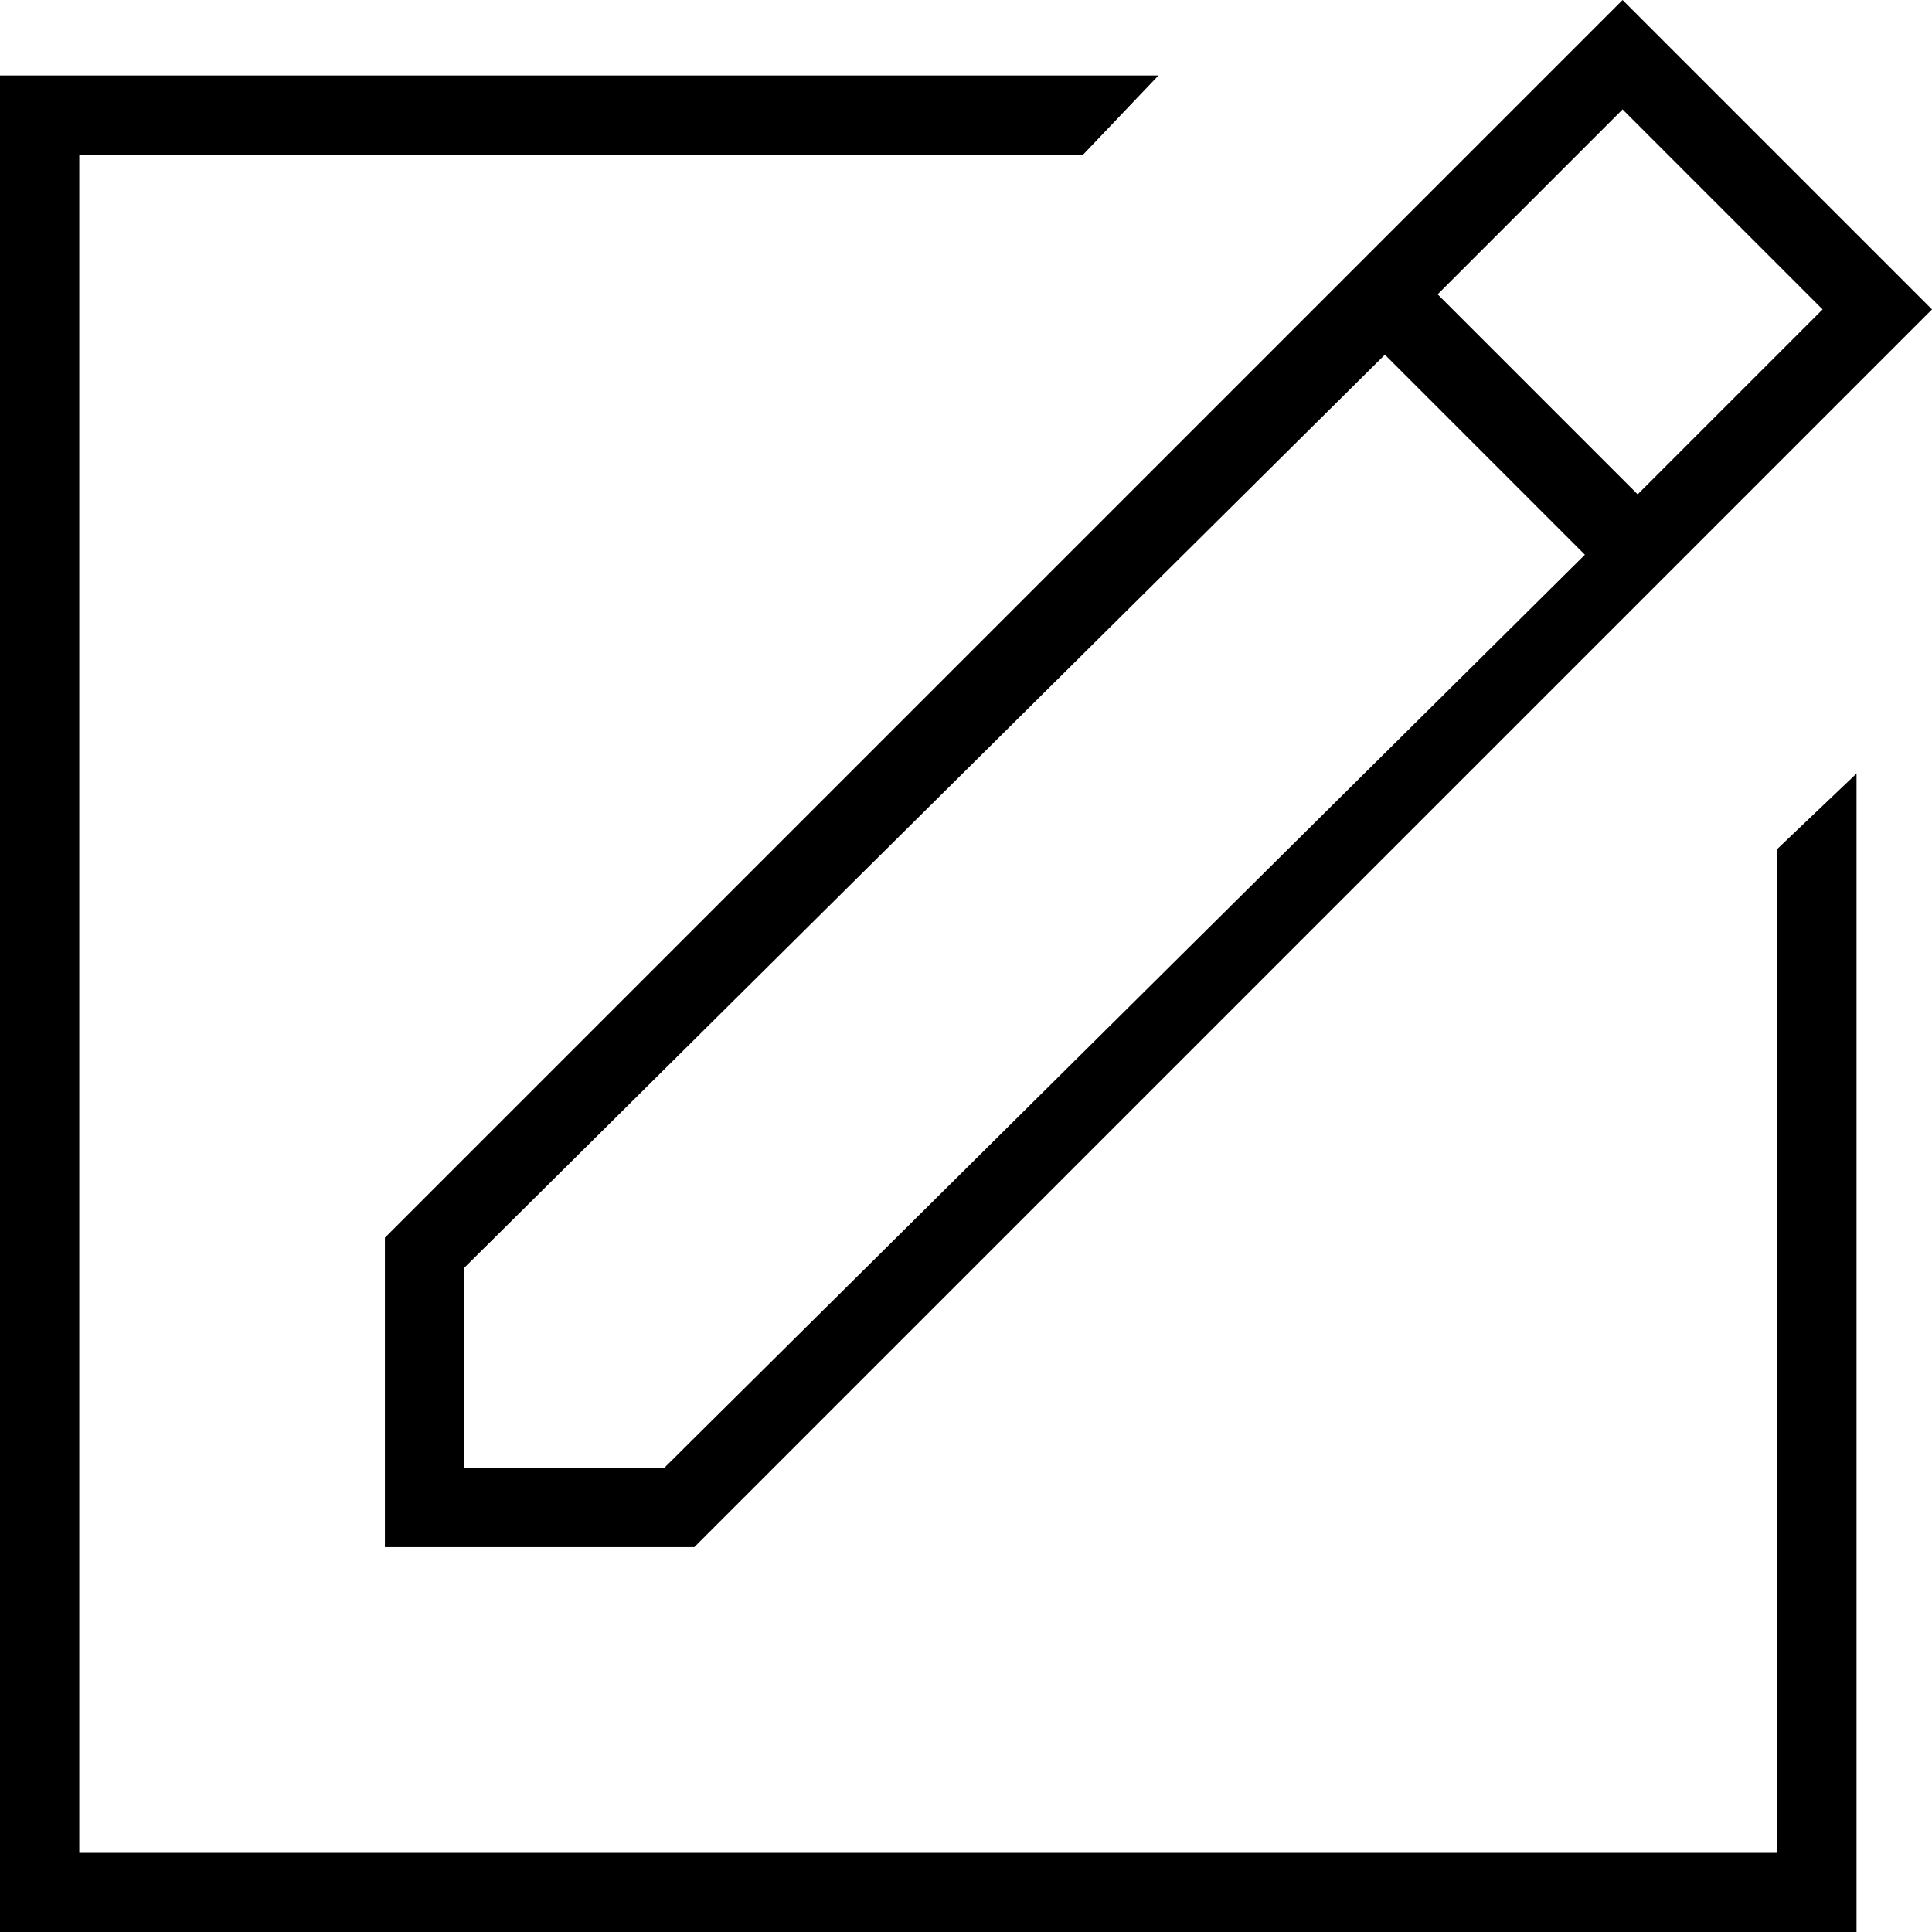 <?xml version="1.0" encoding="utf-8"?>
<!DOCTYPE svg PUBLIC "-//W3C//DTD SVG 1.1//EN" "http://www.w3.org/Graphics/SVG/1.1/DTD/svg11.dtd">
<svg version="1.1" xmlns="http://www.w3.org/2000/svg" xmlns:xlink="http://www.w3.org/1999/xlink" width="32" height="32" viewBox="0 0 32 32">
<path d="M29.438 30.688h-28.125v-28.125h16.625l1.25-1.313h-19.188v30.75h30.75v-19.188l-1.313 1.25zM6.375 25.625h5.125l20.5-20.5-5.125-5.125-20.5 20.5zM30.188 5.125l-3.063 3.063-3.313-3.313 3.063-3.063zM7.688 21l15.25-15.125 3.313 3.313-15.25 15.125h-3.313z"></path>
</svg>
